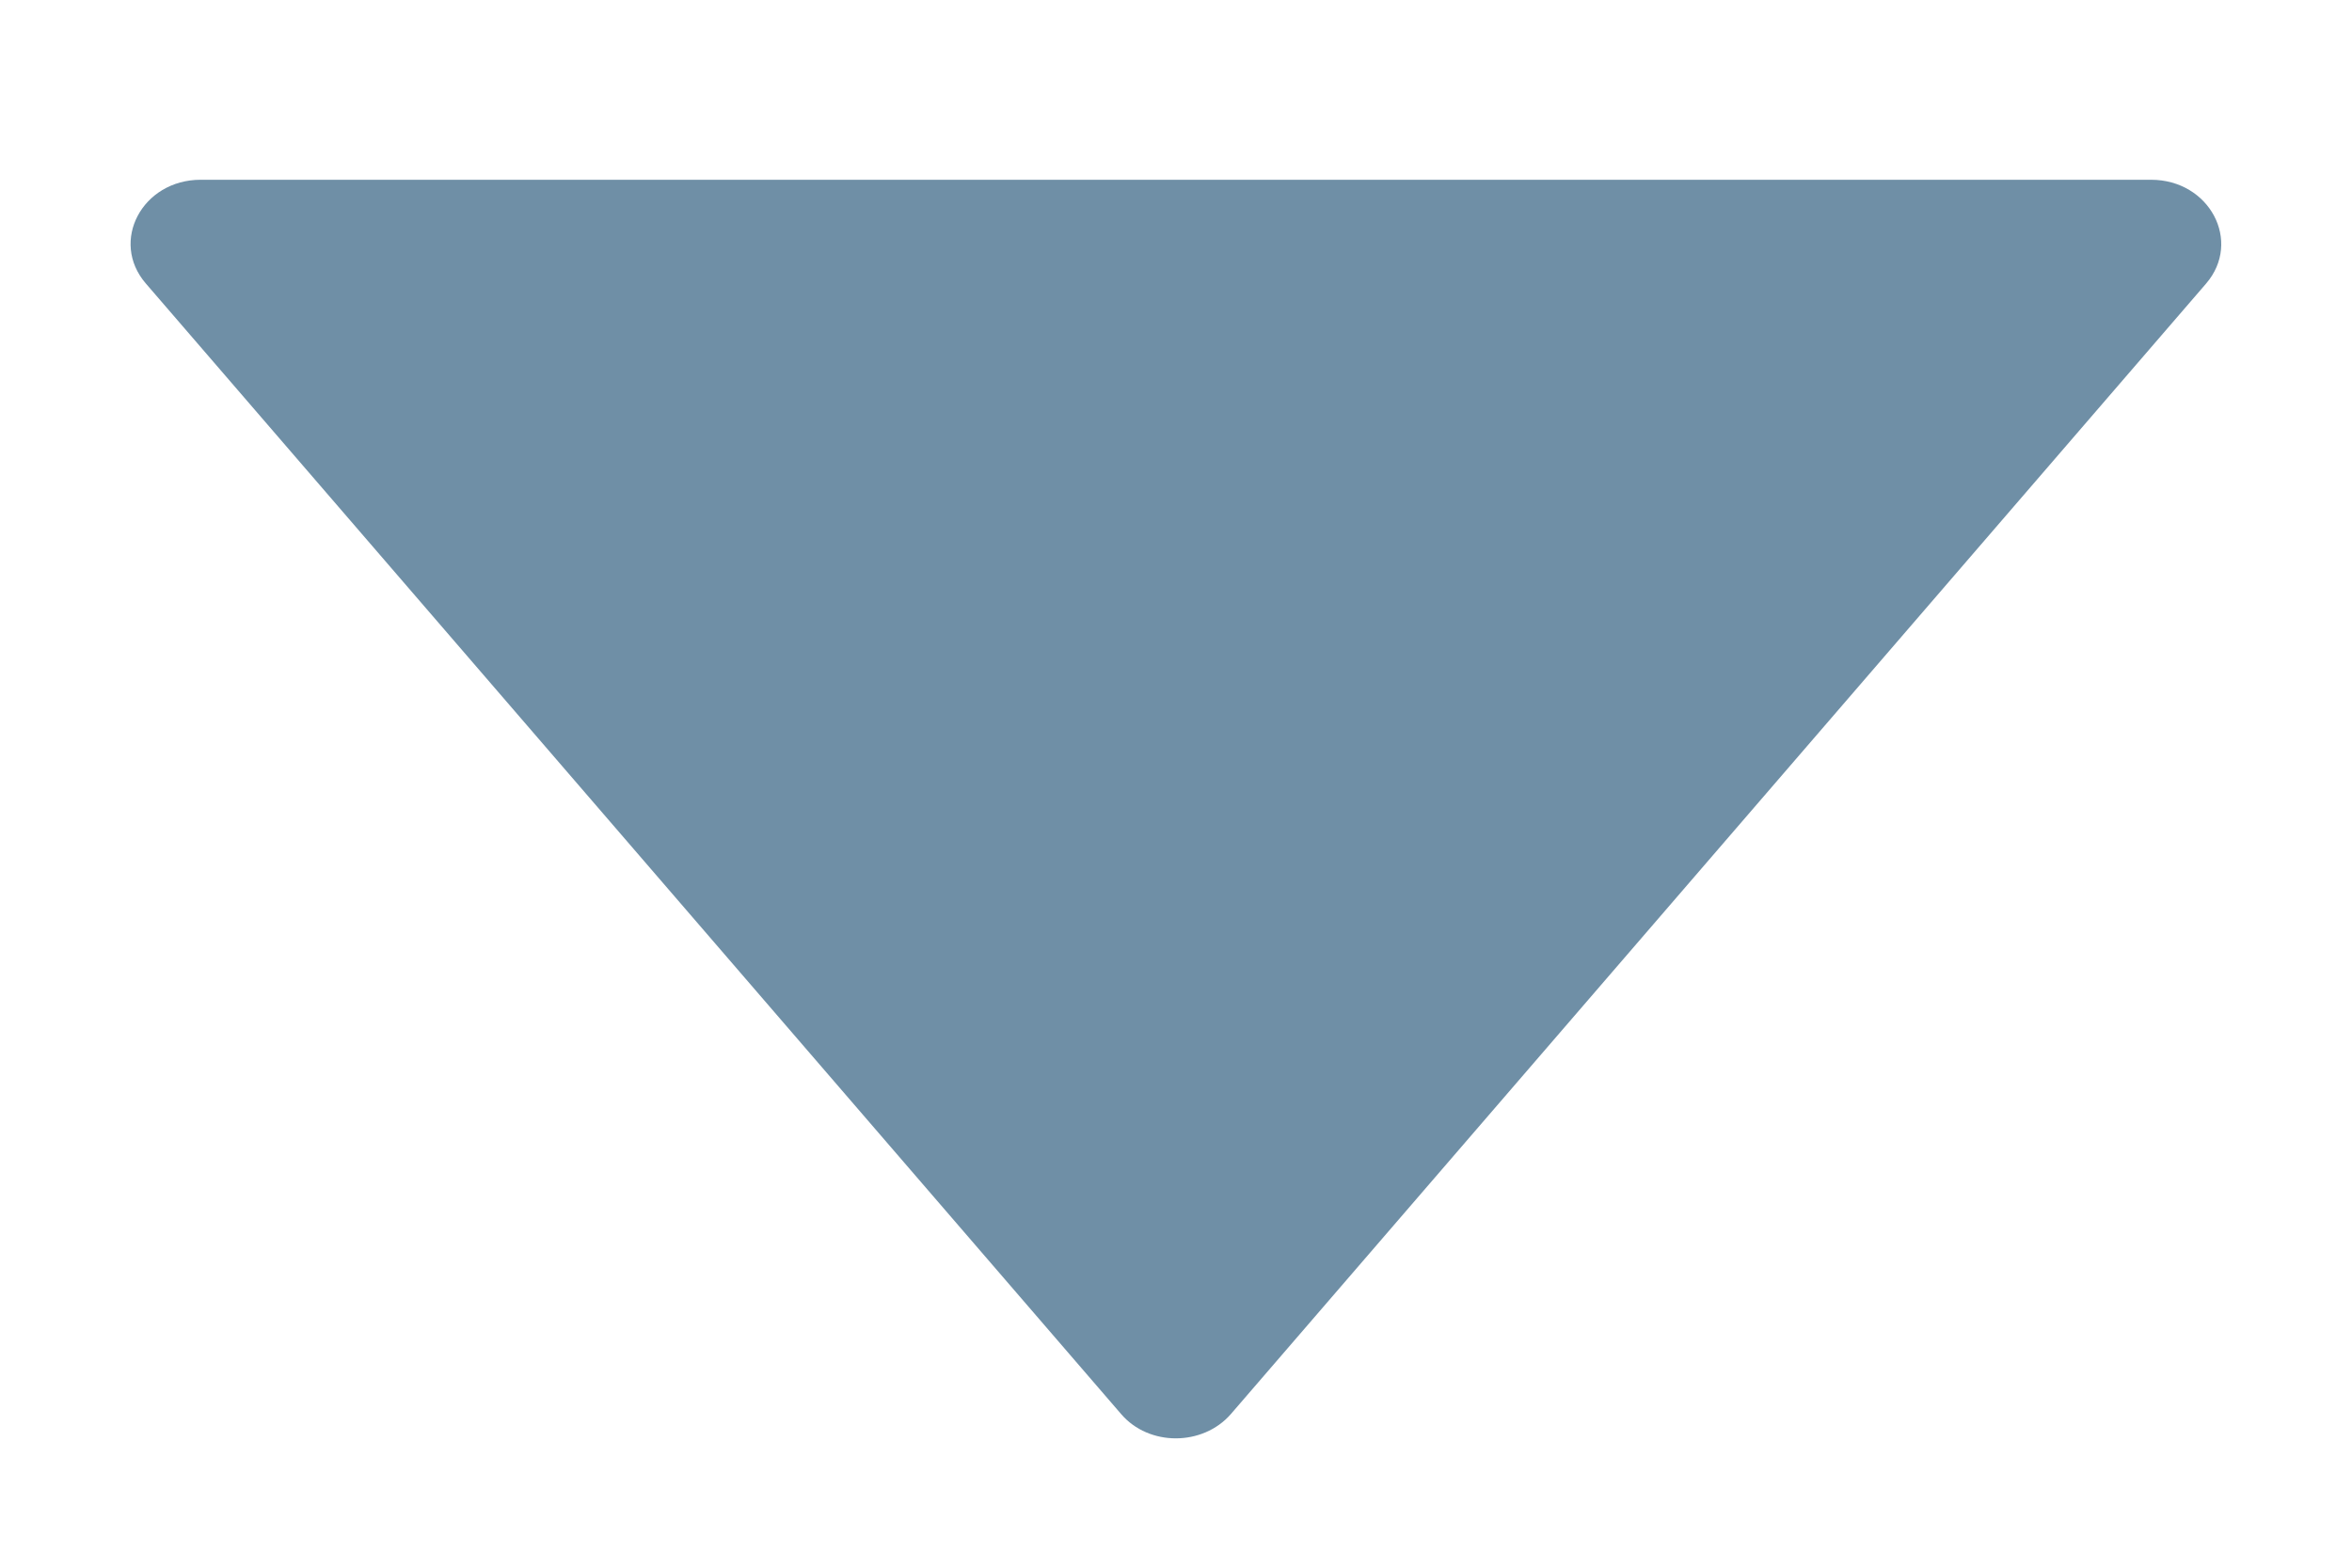 <svg width="9" height="6" viewBox="0 0 9 6" fill="none" xmlns="http://www.w3.org/2000/svg">
<path d="M8.231 0.688H0.768C0.544 0.688 0.419 0.924 0.558 1.085L4.29 5.412C4.396 5.536 4.602 5.536 4.71 5.412L8.442 1.085C8.58 0.924 8.455 0.688 8.231 0.688Z" fill="#6F8FA6"/>
</svg>
